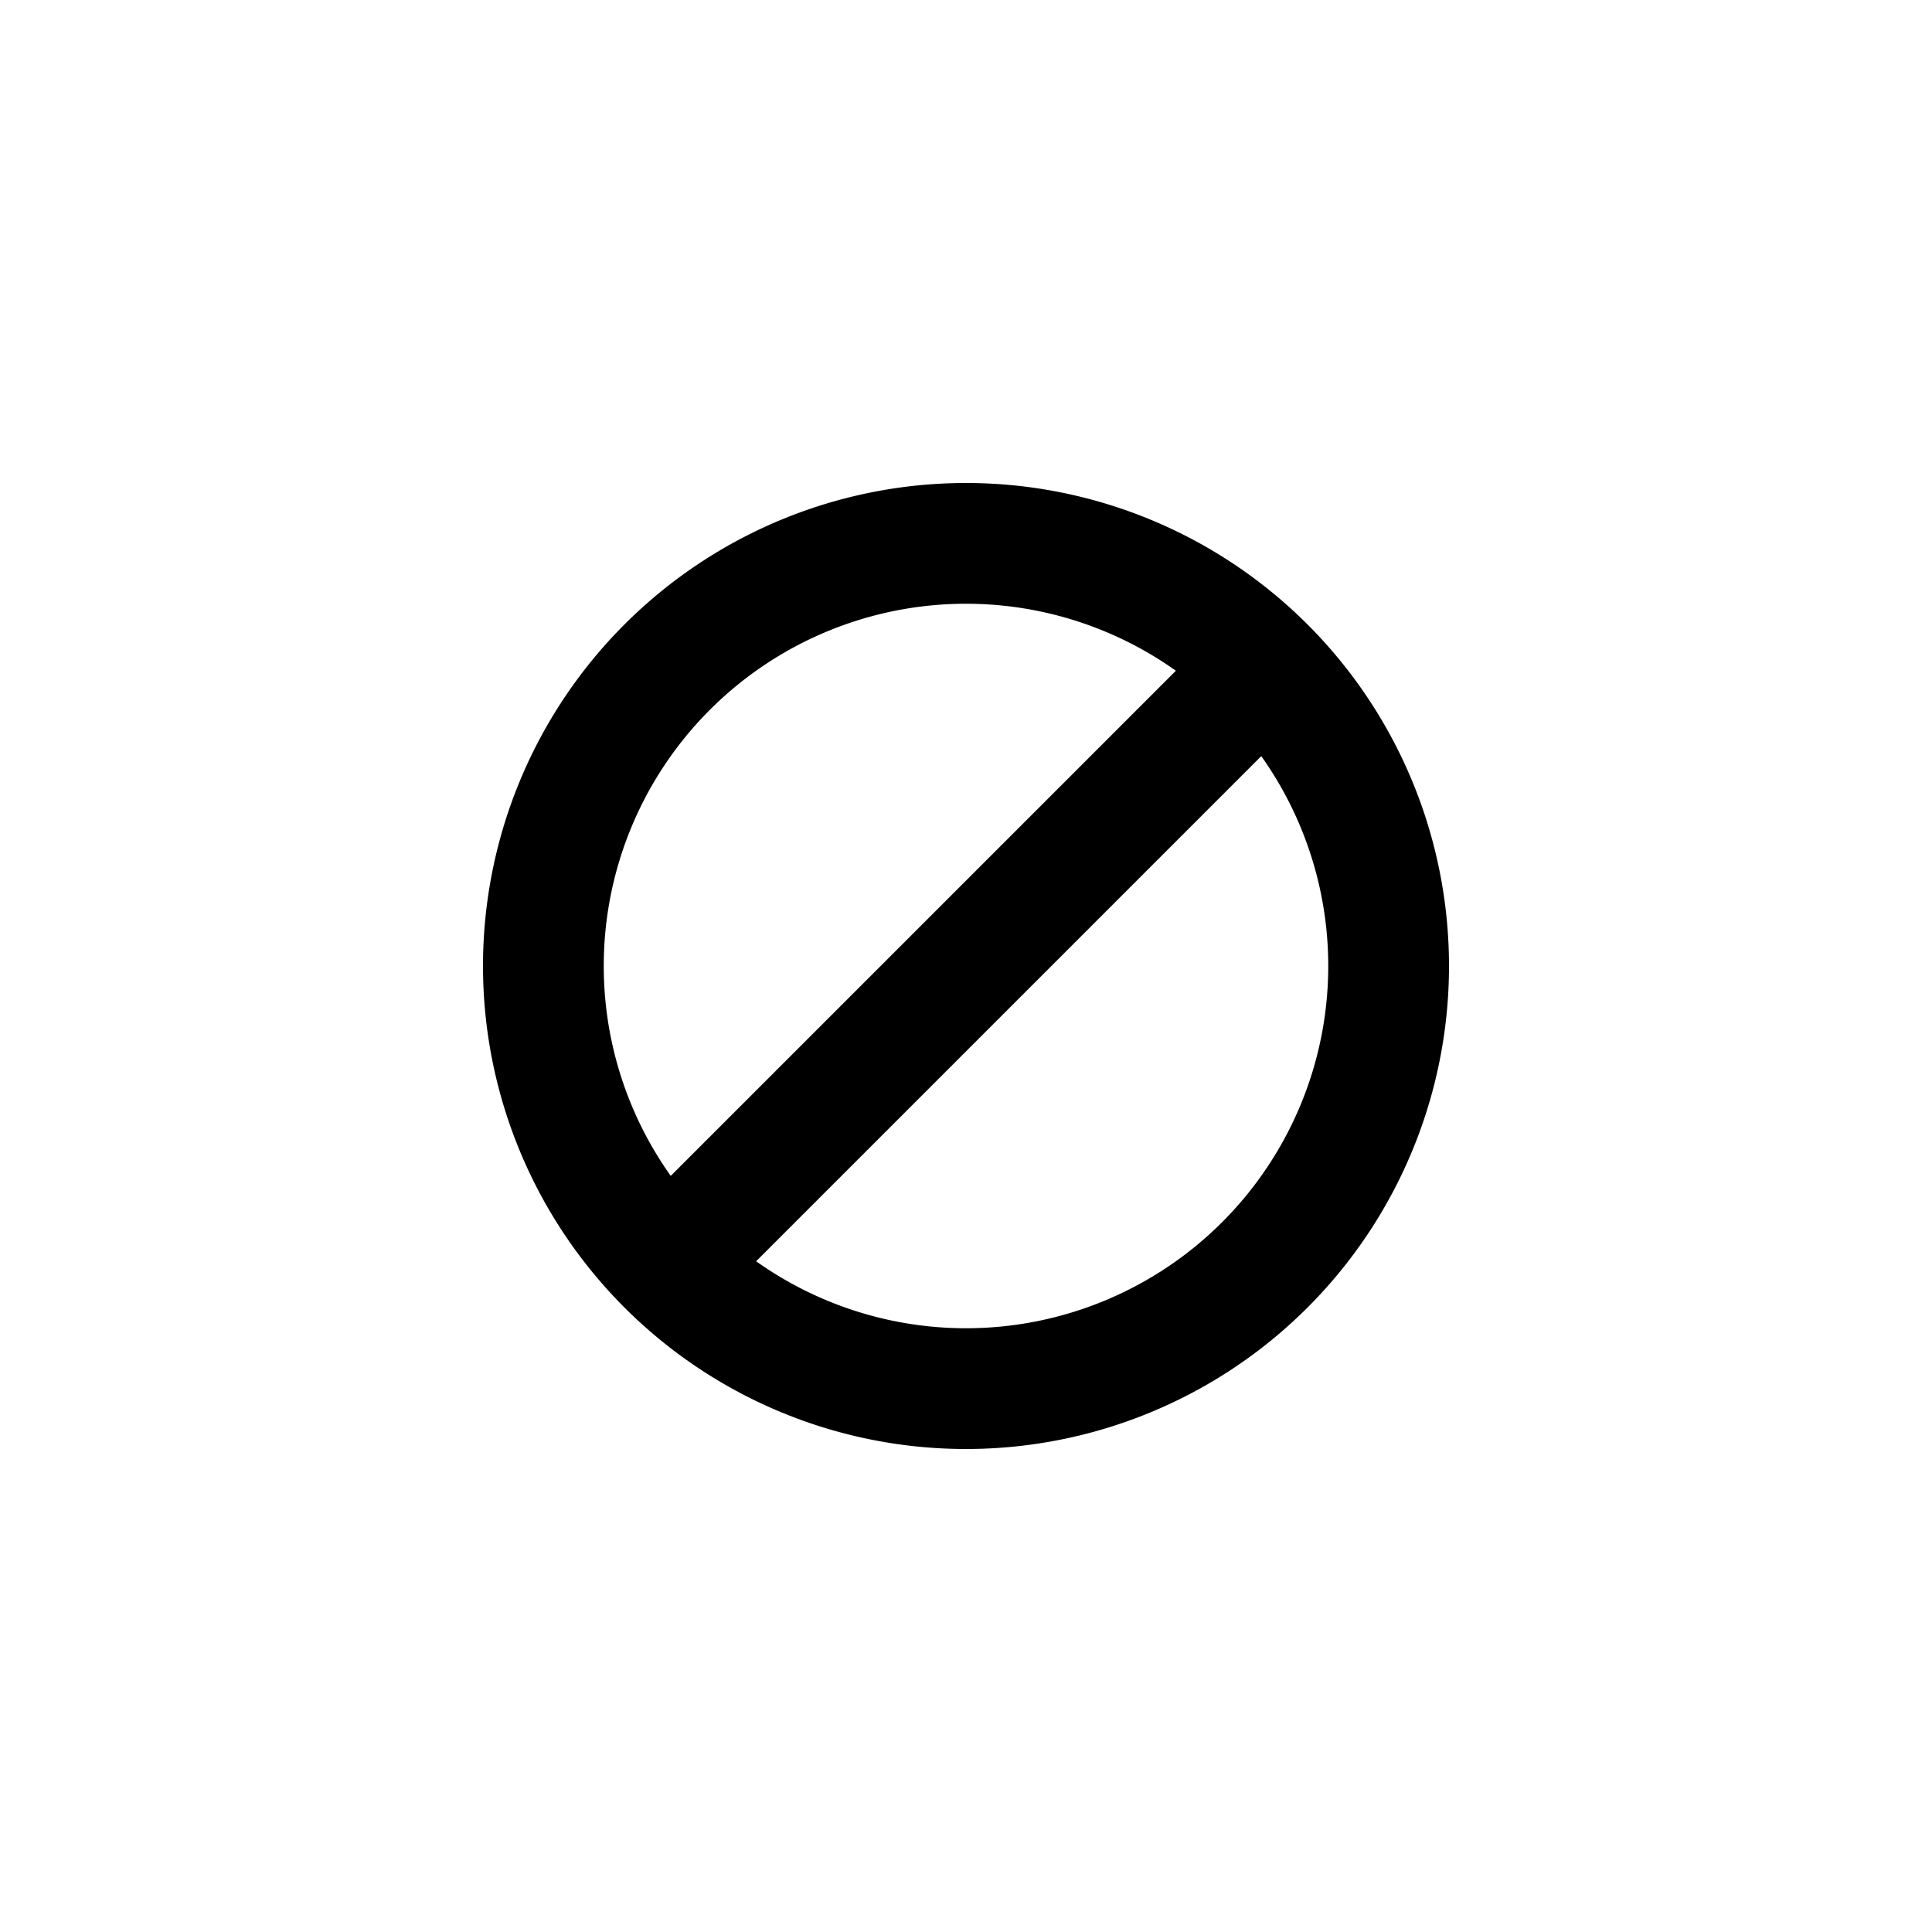 <svg id="icons" xmlns="http://www.w3.org/2000/svg" viewBox="0 0 24 24"><title>01-13-block-s</title><rect id="canvas" width="24" height="24" style="fill:none"/><path id="circle_grid" d="M12,6.75h0A5.25,5.25,0,0,1,17.25,12v0A5.25,5.25,0,0,1,12,17.25h0A5.25,5.25,0,0,1,6.75,12v0A5.25,5.25,0,0,1,12,6.75Z" style="fill:none;stroke:#000;stroke-linecap:round;stroke-linejoin:round;stroke-width:1.5px"/><line x1="8.75" y1="15.25" x2="15.25" y2="8.75" style="fill:none;stroke:#000;stroke-linecap:round;stroke-linejoin:round;stroke-width:1.5px"/></svg>